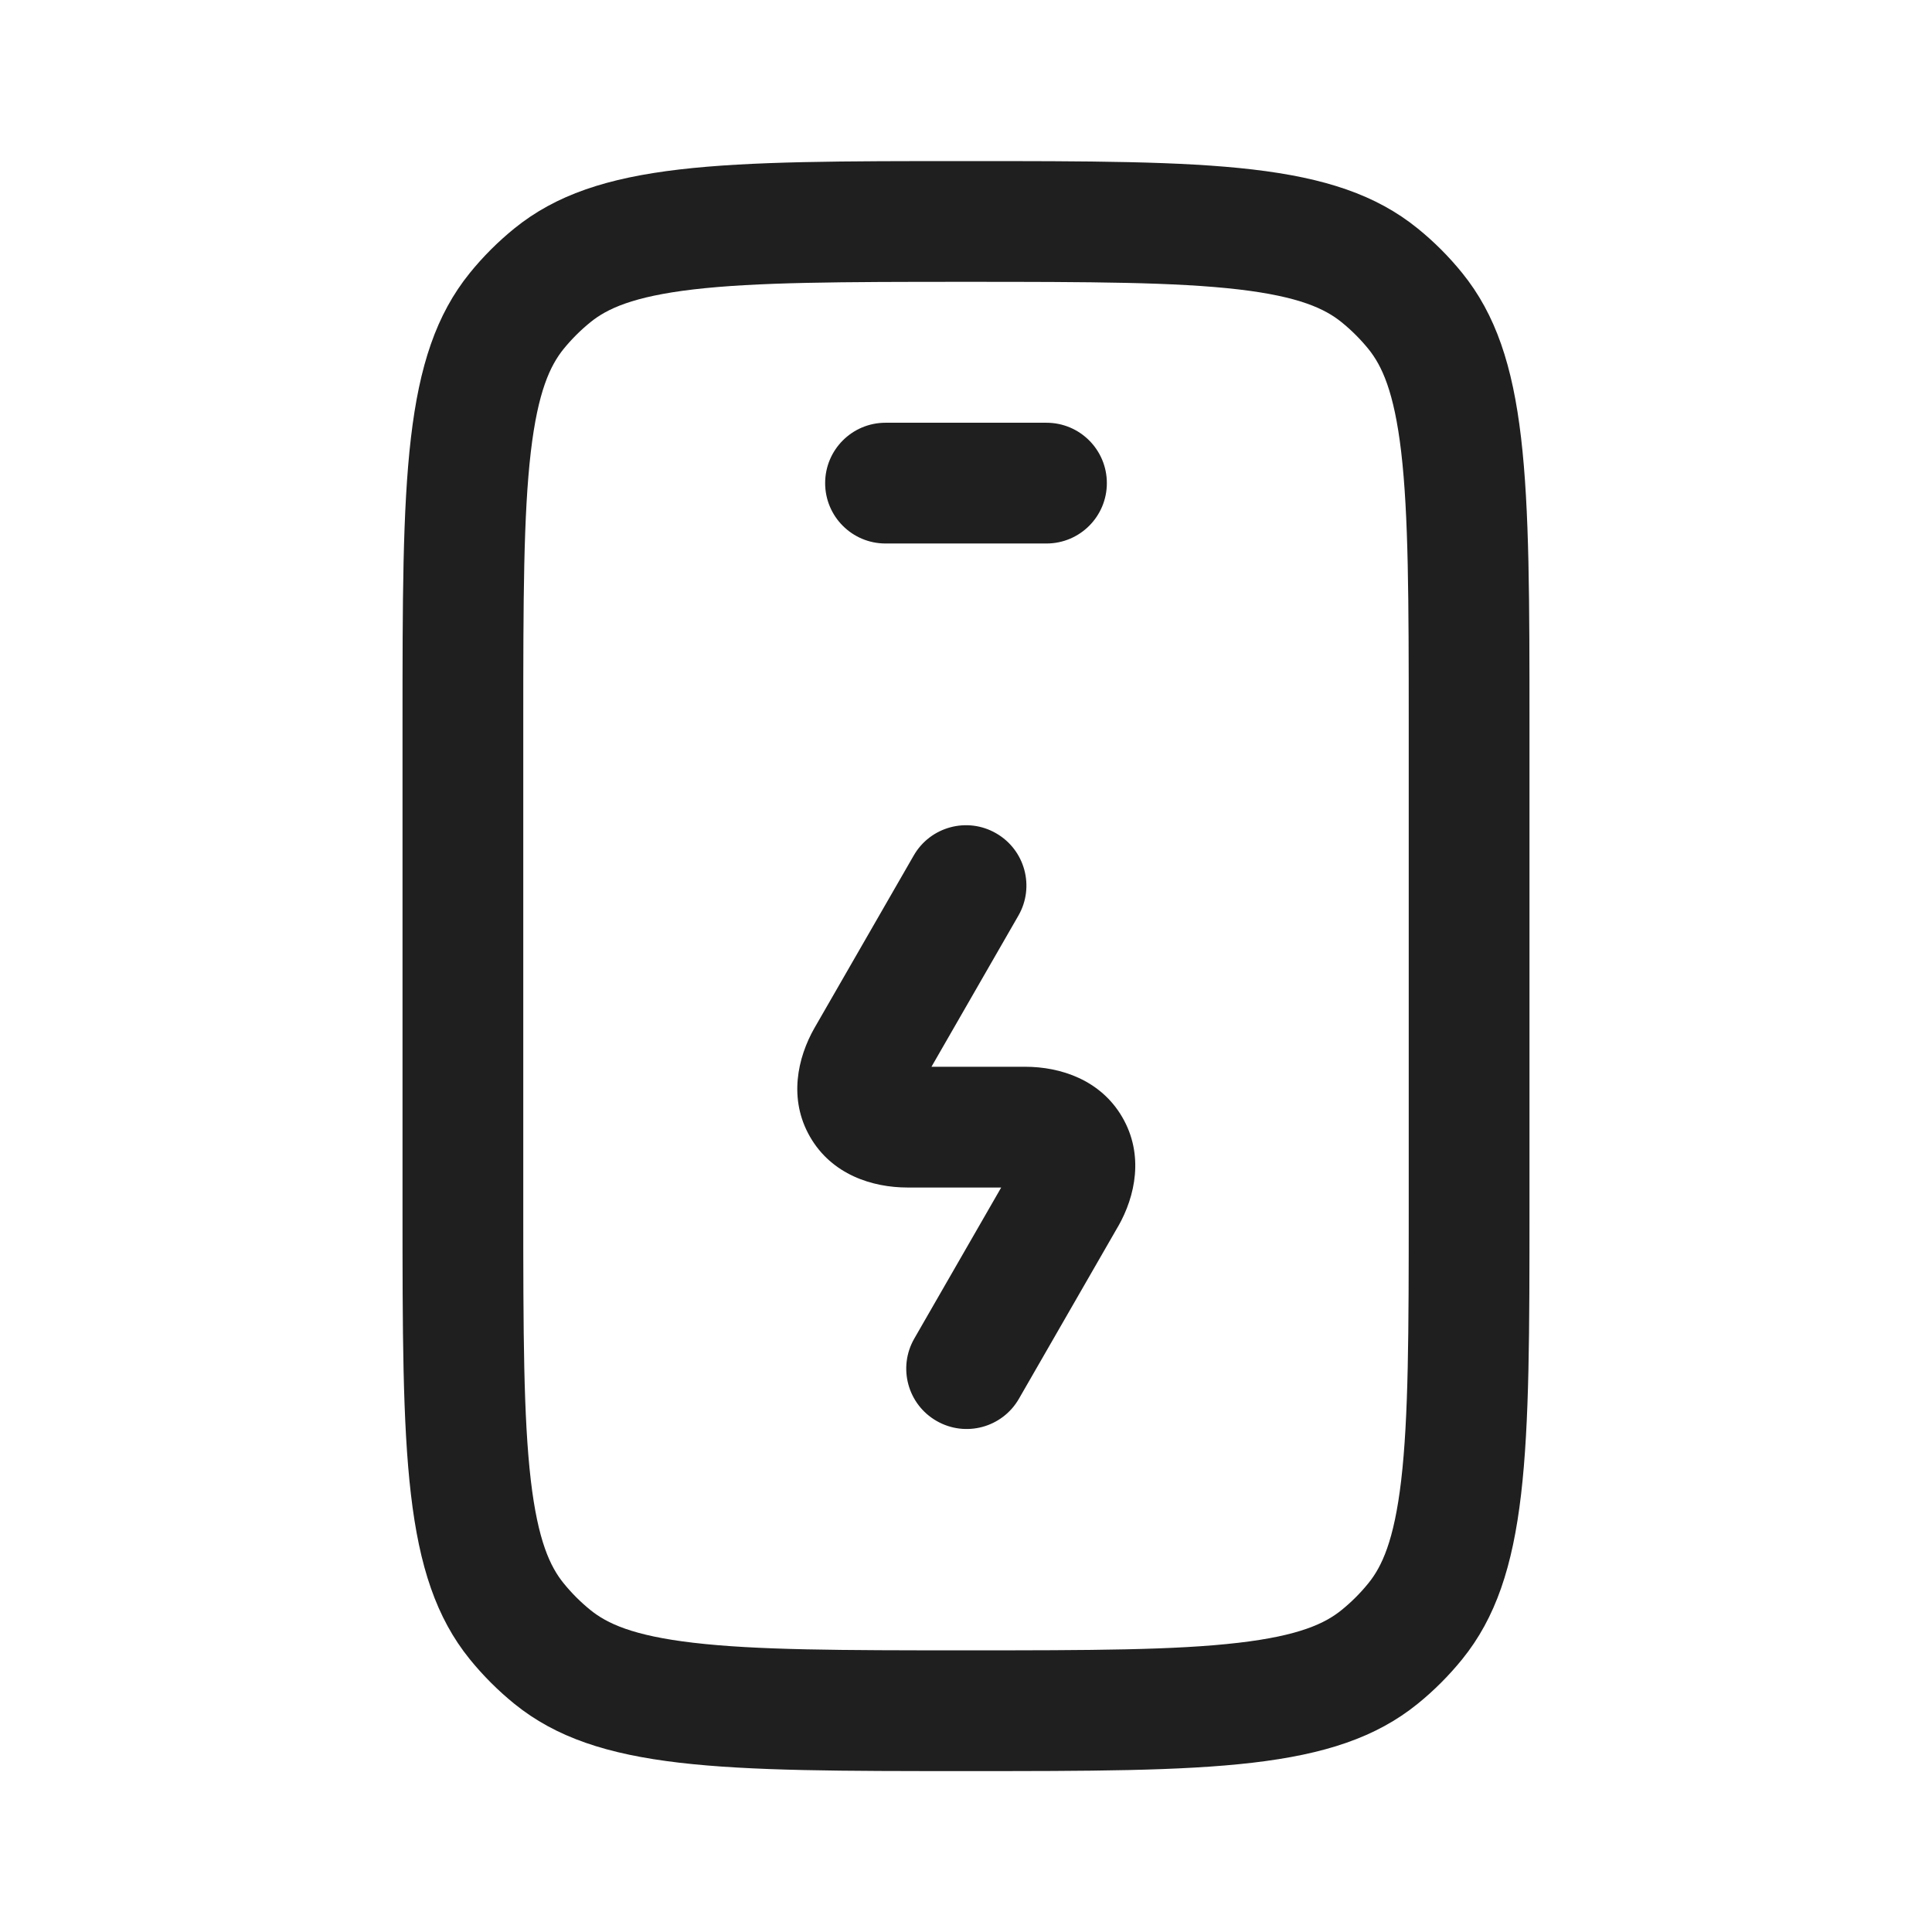 <svg width="32" height="32" viewBox="0 0 32 32" fill="none" xmlns="http://www.w3.org/2000/svg">
<mask id="mask0_609_14046" style="mask-type:alpha" maskUnits="userSpaceOnUse" x="0" y="0" width="32" height="33">
<rect y="0.002" width="32" height="32" fill="#D9D9D9"/>
</mask>
<g mask="url(#mask0_609_14046)">
<path fill-rule="evenodd" clip-rule="evenodd" d="M16.499 13.802C16.978 14.077 17.143 14.689 16.867 15.167L15.428 17.669H16.981C17.563 17.669 18.229 17.884 18.589 18.505C18.95 19.126 18.807 19.811 18.519 20.315L18.517 20.317L18.517 20.317L16.877 23.167C16.602 23.646 15.991 23.811 15.512 23.535C15.033 23.26 14.868 22.649 15.144 22.17L16.583 19.669H15.031C14.449 19.669 13.777 19.456 13.416 18.828C13.057 18.204 13.208 17.52 13.492 17.023L13.494 17.02L13.494 17.02L15.134 14.17C15.409 13.691 16.021 13.526 16.499 13.802Z" fill="#1F1F1F"/>
<path fill-rule="evenodd" clip-rule="evenodd" d="M13.667 8.002C13.667 7.45 14.114 7.002 14.667 7.002H17.333C17.886 7.002 18.333 7.45 18.333 8.002C18.333 8.554 17.886 9.002 17.333 9.002H14.667C14.114 9.002 13.667 8.554 13.667 8.002Z" fill="#1F1F1F"/>
<path fill-rule="evenodd" clip-rule="evenodd" d="M23.333 20.002V12.002C23.333 9.919 23.33 8.53 23.208 7.484C23.09 6.482 22.887 6.055 22.665 5.78C22.533 5.618 22.384 5.469 22.221 5.337C21.947 5.115 21.52 4.912 20.517 4.794C19.471 4.672 18.083 4.668 16 4.668C13.917 4.668 12.529 4.672 11.483 4.794C10.48 4.912 10.053 5.115 9.779 5.337C9.616 5.469 9.467 5.618 9.335 5.78C9.113 6.055 8.91 6.482 8.792 7.484C8.67 8.53 8.667 9.919 8.667 12.002V20.002C8.667 22.085 8.67 23.473 8.792 24.519C8.91 25.522 9.113 25.949 9.335 26.223C9.467 26.386 9.616 26.535 9.779 26.667C10.053 26.889 10.48 27.092 11.483 27.209C12.529 27.332 13.917 27.335 16 27.335C18.083 27.335 19.471 27.332 20.517 27.209C21.52 27.092 21.947 26.889 22.221 26.667C22.384 26.535 22.533 26.386 22.665 26.223C22.887 25.949 23.09 25.522 23.208 24.519C23.33 23.473 23.333 22.085 23.333 20.002ZM7.781 4.522C6.667 5.898 6.667 7.933 6.667 12.002V20.002C6.667 24.071 6.667 26.106 7.781 27.482C8.001 27.753 8.249 28.001 8.52 28.221C9.896 29.335 11.931 29.335 16 29.335C20.069 29.335 22.104 29.335 23.48 28.221C23.752 28.001 23.999 27.753 24.219 27.482C25.333 26.106 25.333 24.071 25.333 20.002V12.002C25.333 7.933 25.333 5.898 24.219 4.522C23.999 4.25 23.752 4.003 23.48 3.783C22.104 2.668 20.069 2.668 16 2.668C11.931 2.668 9.896 2.668 8.52 3.783C8.249 4.003 8.001 4.25 7.781 4.522Z" fill="#1F1F1F"/>
</g>
</svg>
